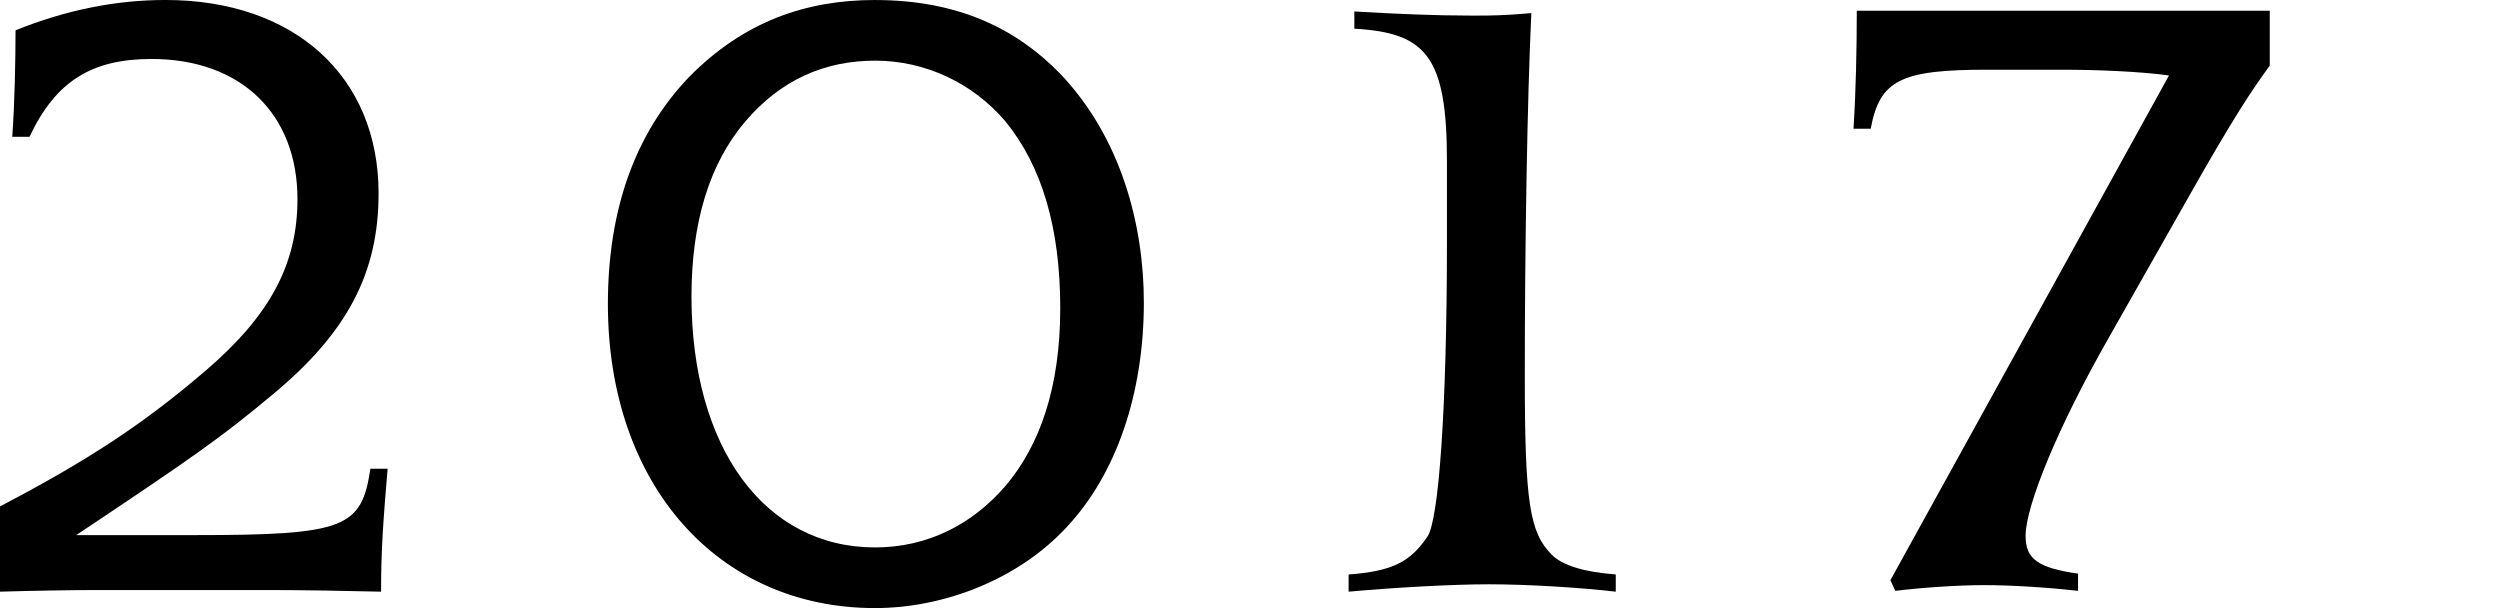 <?xml version="1.0" encoding="UTF-8" standalone="no"?>
<svg
   xmlns:dc="http://purl.org/dc/elements/1.1/"
   xmlns:cc="http://creativecommons.org/ns#"
   xmlns:rdf="http://www.w3.org/1999/02/22-rdf-syntax-ns#"
   xmlns:svg="http://www.w3.org/2000/svg"
   xmlns="http://www.w3.org/2000/svg"
   id="svg5031"
   version="1.1"
   viewBox="0 0 120.536 29.317"
   height="29.317mm"
   width="120.536mm">
  <defs
     id="defs5025" />
  <g
     transform="translate(0,-267.683)"
     id="layer1">
    <g
       id="flowRoot4747-9-1"
       style="font-style:normal;font-weight:normal;font-size:40.231px;line-height:1.25;font-family:sans-serif;letter-spacing:0px;word-spacing:0px;fill:#ff0000;fill-opacity:1;stroke:none"
       transform="matrix(0.982,0,0,0.982,-7.054,-30.18)"
       aria-label="7">
      <path
         id="path10074"
         style="font-style:normal;font-variant:normal;font-weight:normal;font-stretch:normal;font-family:'President Std';-inkscape-font-specification:'President Std';fill:#000000"
         d="m 100.239,332.333 c 1.287,-0.161 3.098,-0.282 4.345,-0.282 1.408,0 3.218,0.121 4.627,0.282 v -0.845 c -1.971,-0.282 -2.575,-0.724 -2.575,-1.851 0,-1.489 1.609,-5.391 4.063,-9.696 l 3.741,-6.598 c 2.494,-4.425 3.339,-5.632 4.184,-6.799 v -2.695 H 98.348 c 0,1.81 -0.04,3.862 -0.161,5.793 h 0.845 c 0.443,-2.374 1.448,-2.897 5.713,-2.897 h 3.581 c 1.77,0 3.862,0.081 5.351,0.282 L 99.998,331.81 Z" />
    </g>
    <path
       d="m 0,296.21 c 1.304,-0.04 3.398,-0.079 4.702,-0.079 h 8.258 c 1.541,0 3.872,0.04 5.413,0.079 0,-2.134 0.119,-3.556 0.316,-5.927 h -0.83 c -0.435,2.845 -1.185,3.2 -8.495,3.2 h -5.69 c 5.69,-3.793 7.033,-4.741 9.443,-6.756 3.635,-3.003 5.136,-5.887 5.136,-9.72 0,-5.65 -4.07,-9.325 -10.273,-9.325 -2.371,0 -4.781,0.474 -7.231,1.462 0,1.383 -0.04,3.516 -0.158,5.136 H 1.422 c 1.264,-2.687 3.003,-3.754 5.887,-3.754 4.307,0 7.033,2.647 7.033,6.756 0,3.161 -1.343,5.65 -4.504,8.337 -2.963,2.529 -5.611,4.267 -9.838,6.48 z"
       style="font-style:normal;font-variant:normal;font-weight:normal;font-stretch:normal;font-size:40.231px;line-height:1.25;font-family:'President Std';-inkscape-font-specification:'President Std';letter-spacing:0px;word-spacing:0px;fill:#000000;fill-opacity:1;stroke:none;stroke-width:0.982"
       id="path4940-2" />
    <path
       d="m 42.19,270.607 c 2.41,0 4.702,1.067 6.282,2.924 1.778,2.173 2.647,5.176 2.647,9.009 0,3.833 -0.988,6.598 -2.608,8.534 -1.62,1.897 -3.793,3.003 -6.322,3.003 -5.334,0 -8.85,-4.82 -8.85,-12.09 0,-3.596 0.869,-6.401 2.568,-8.416 1.738,-2.055 3.872,-2.963 6.282,-2.963 z m 0,-2.924 c -3.319,0 -6.322,1.027 -8.969,3.714 -2.608,2.726 -3.912,6.401 -3.912,10.945 0,8.692 5.294,14.659 12.881,14.659 3.319,0 6.914,-1.383 9.246,-3.912 2.371,-2.529 3.714,-6.401 3.714,-10.826 0,-3.675 -1.067,-7.942 -4.07,-11.063 -2.015,-2.055 -4.781,-3.516 -8.89,-3.516 z"
       style="font-style:normal;font-variant:normal;font-weight:normal;font-stretch:normal;font-size:40.231px;line-height:1.25;font-family:'President Std';-inkscape-font-specification:'President Std';letter-spacing:0px;word-spacing:0px;fill:#000000;fill-opacity:1;stroke:none;stroke-width:0.982"
       id="path4942-8" />
    <path
       d="m 65.023,296.21 c 2.213,-0.198 4.978,-0.356 6.756,-0.356 1.857,0 4.425,0.158 6.124,0.356 v -0.83 c -1.541,-0.119 -2.568,-0.435 -3.082,-0.948 -1.067,-1.067 -1.304,-2.489 -1.304,-8.653 0,-6.203 0.119,-13.355 0.316,-17.464 -1.304,0.119 -2.055,0.119 -2.647,0.119 h -0.316 c -1.62,0 -3.556,-0.079 -5.571,-0.198 v 0.83 c 3.477,0.198 4.465,1.343 4.465,6.401 v 3.833 c 0,8.06 -0.395,13.513 -0.948,14.264 -0.83,1.225 -1.699,1.659 -3.793,1.818 z"
       style="font-style:normal;font-variant:normal;font-weight:normal;font-stretch:normal;font-size:40.231px;line-height:1.25;font-family:'President Std';-inkscape-font-specification:'President Std';letter-spacing:0px;word-spacing:0px;fill:#000000;fill-opacity:1;stroke:none;stroke-width:0.982"
       id="path4870-9" />
  </g>
</svg>
